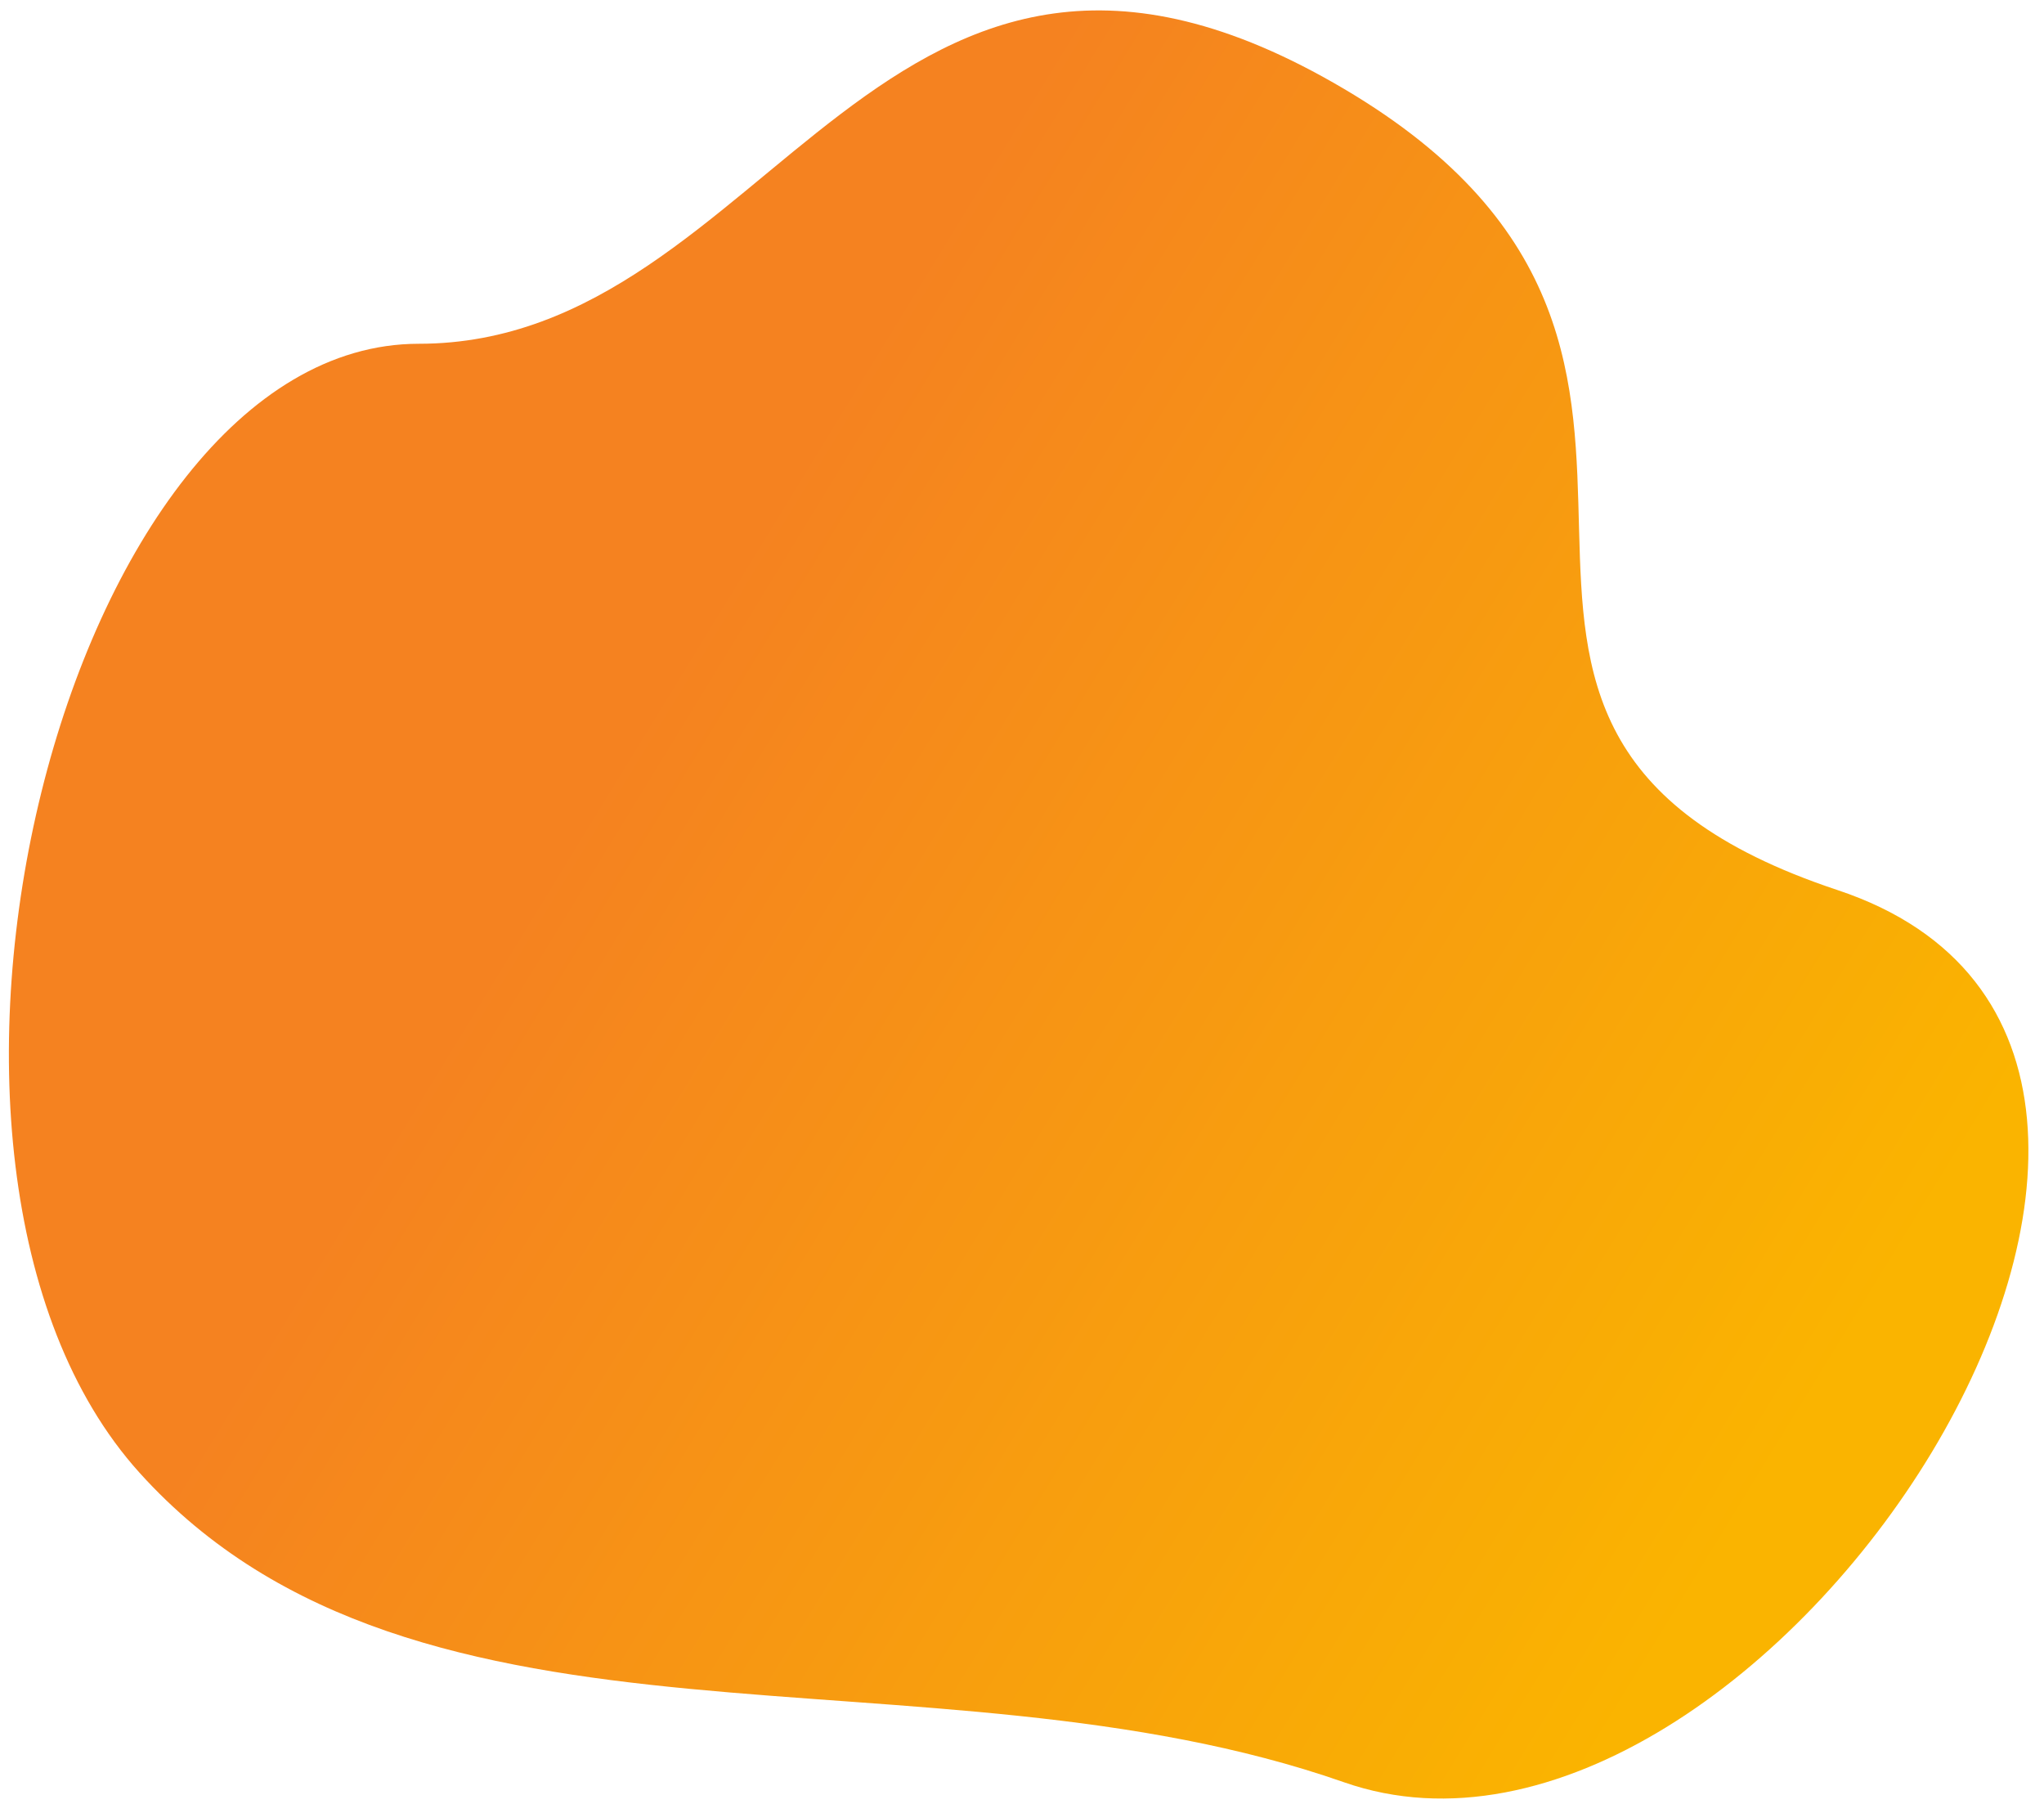 <svg width="115" height="102" viewBox="0 0 115 102" fill="none" xmlns="http://www.w3.org/2000/svg">
<path d="M75.613 4.997C49.586 -10.367 43.514 19.337 23.56 19.337C3.606 19.337 -7.864 65.428 7.848 82.84C23.56 100.252 52.189 92.058 75.613 100.252C99.037 108.446 131.136 59.282 103.375 50.064C75.613 40.846 101.639 20.361 75.613 4.997Z" fill="url(#paint0_linear_687_1331)"/>
<defs>
<linearGradient id="paint0_linear_687_1331" x1="17.391" y1="29.579" x2="101.086" y2="80.848" gradientUnits="userSpaceOnUse">
<stop offset="0.219" stop-color="#F58220"/>
<stop offset="1" stop-color="#FAB400"/>
</linearGradient>
</defs>
</svg>
